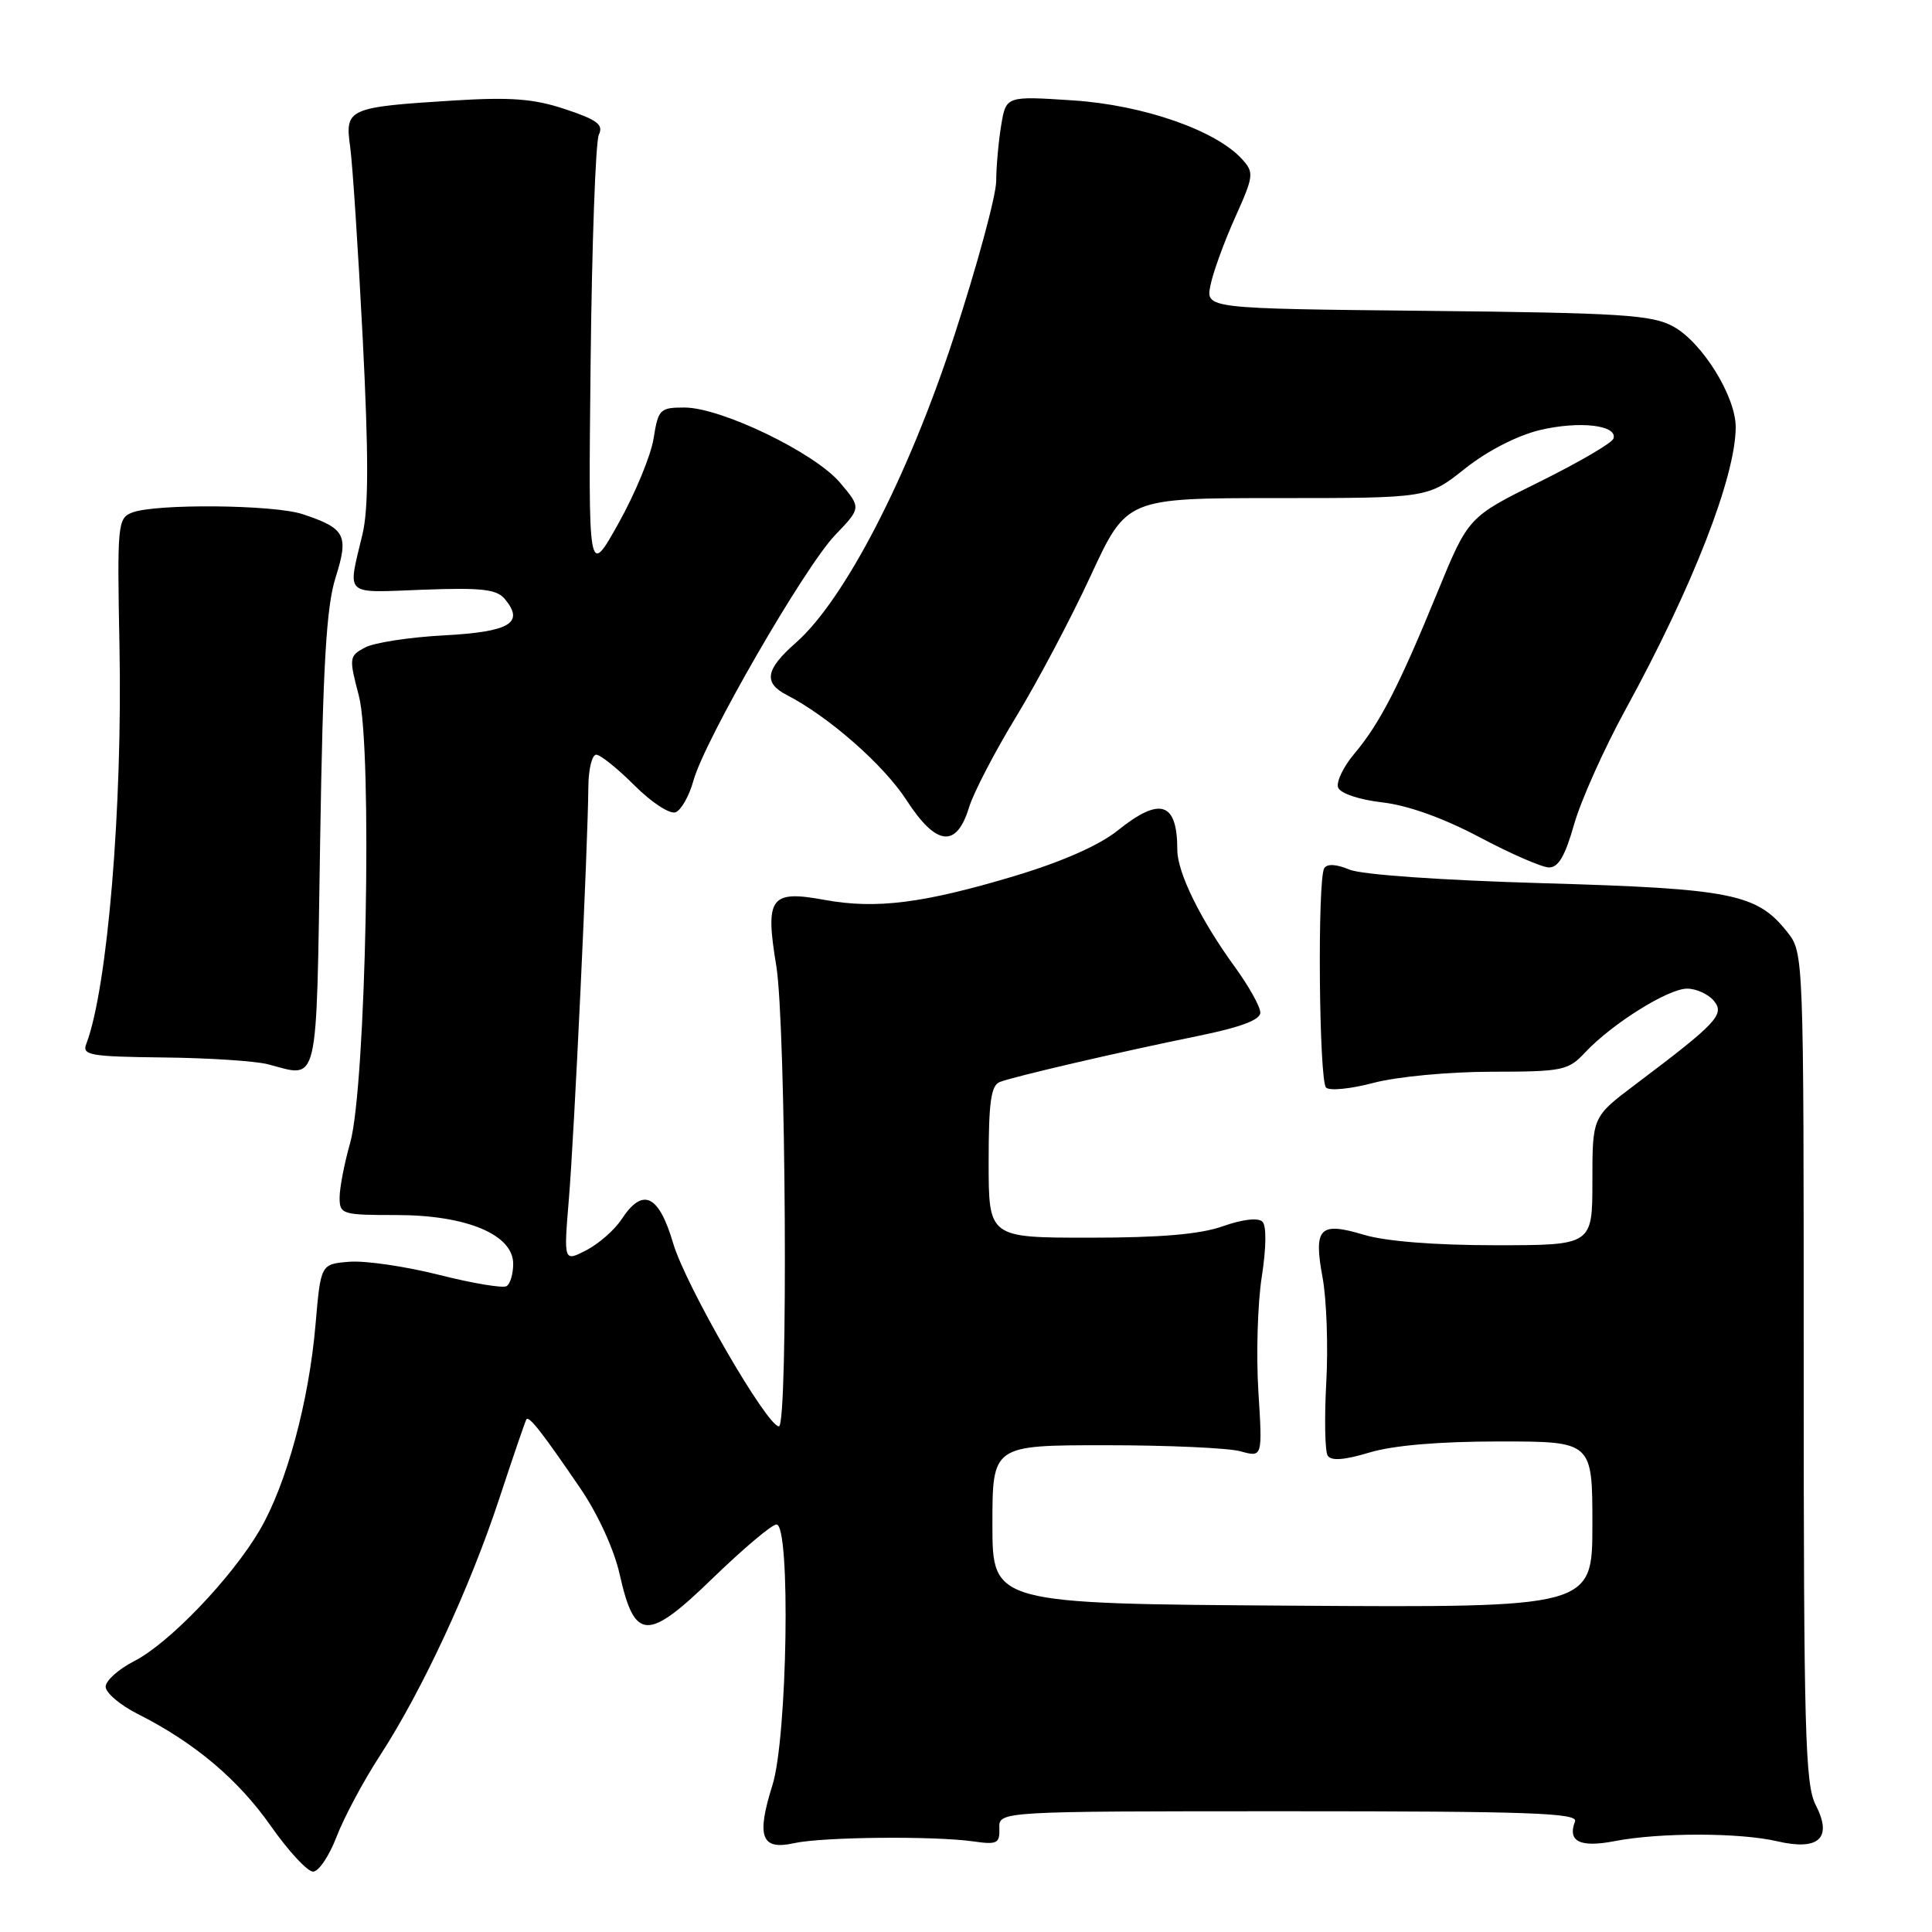 <?xml version="1.0" encoding="UTF-8" standalone="no"?>
<!DOCTYPE svg PUBLIC "-//W3C//DTD SVG 1.1//EN" "http://www.w3.org/Graphics/SVG/1.1/DTD/svg11.dtd" >
<svg xmlns="http://www.w3.org/2000/svg" xmlns:xlink="http://www.w3.org/1999/xlink" version="1.1" viewBox="0 0 256 256">
 <g >
 <path fill="currentColor"
d=" M 44.60 243.37 C 45.58 240.82 48.16 235.98 50.35 232.62 C 55.94 224.01 62.25 210.43 66.15 198.59 C 67.98 193.04 69.60 188.31 69.75 188.07 C 70.08 187.55 71.86 189.82 76.93 197.26 C 79.22 200.62 81.38 205.34 82.10 208.57 C 84.10 217.47 85.76 217.54 94.48 209.08 C 98.50 205.19 102.28 202.00 102.89 202.00 C 104.78 202.00 104.34 230.25 102.35 236.55 C 100.20 243.39 100.87 245.20 105.21 244.23 C 108.96 243.40 123.77 243.25 129.00 244.00 C 132.13 244.45 132.49 244.26 132.42 242.25 C 132.34 240.00 132.34 240.00 170.78 240.00 C 202.50 240.00 209.12 240.23 208.70 241.34 C 207.67 244.02 209.36 244.85 214.00 243.95 C 219.95 242.81 230.52 242.82 235.50 243.98 C 241.03 245.27 242.85 243.55 240.59 239.17 C 239.19 236.47 239.00 229.42 239.00 181.18 C 239.00 126.37 239.00 126.26 236.83 123.51 C 232.82 118.42 229.48 117.75 204.50 117.03 C 190.98 116.64 180.38 115.90 178.79 115.22 C 177.07 114.50 175.85 114.43 175.47 115.04 C 174.55 116.54 174.77 143.17 175.71 144.11 C 176.17 144.57 179.01 144.28 182.02 143.48 C 185.07 142.67 191.96 142.02 197.58 142.01 C 207.08 142.00 207.79 141.86 210.05 139.44 C 213.63 135.63 221.04 131.00 223.55 131.00 C 224.76 131.00 226.36 131.73 227.09 132.61 C 228.59 134.41 227.51 135.55 216.64 143.74 C 211.00 147.99 211.00 147.99 211.00 156.49 C 211.00 165.00 211.00 165.00 198.16 165.00 C 190.13 165.00 183.60 164.48 180.74 163.62 C 174.84 161.85 174.03 162.68 175.25 169.30 C 175.78 172.16 176.00 178.39 175.74 183.15 C 175.48 187.91 175.56 192.28 175.92 192.87 C 176.37 193.60 178.09 193.48 181.45 192.47 C 184.59 191.52 190.70 191.00 198.66 191.00 C 211.00 191.00 211.00 191.00 211.00 202.01 C 211.00 213.02 211.00 213.02 171.25 212.76 C 131.50 212.50 131.50 212.50 131.50 202.00 C 131.50 191.50 131.50 191.50 146.50 191.50 C 154.75 191.50 162.80 191.86 164.39 192.31 C 167.29 193.11 167.29 193.11 166.74 184.35 C 166.44 179.53 166.64 172.71 167.19 169.19 C 167.79 165.32 167.83 162.43 167.28 161.88 C 166.72 161.32 164.66 161.56 162.05 162.48 C 159.03 163.55 153.78 164.00 144.37 164.00 C 131.00 164.00 131.00 164.00 131.00 153.97 C 131.00 146.05 131.31 143.82 132.48 143.37 C 134.40 142.63 148.30 139.40 158.75 137.27 C 164.38 136.12 167.00 135.14 167.00 134.18 C 167.00 133.40 165.48 130.68 163.63 128.13 C 159.10 121.91 156.00 115.62 156.00 112.62 C 156.00 106.25 153.73 105.52 148.08 110.06 C 145.65 112.01 140.71 114.19 134.42 116.08 C 122.33 119.70 116.08 120.49 109.26 119.24 C 102.07 117.92 101.36 118.89 102.86 127.97 C 104.14 135.76 104.46 189.00 103.21 189.00 C 101.63 189.00 90.84 170.33 89.20 164.75 C 87.29 158.28 85.17 157.28 82.37 161.55 C 81.46 162.95 79.35 164.80 77.70 165.66 C 74.69 167.21 74.69 167.21 75.38 158.86 C 76.09 150.39 77.90 112.06 77.96 104.25 C 77.98 101.91 78.45 100.00 79.00 100.00 C 79.55 100.00 81.83 101.83 84.08 104.08 C 86.33 106.33 88.76 107.92 89.52 107.63 C 90.26 107.35 91.33 105.45 91.89 103.42 C 93.37 98.06 106.61 75.12 110.66 70.90 C 114.12 67.29 114.12 67.29 111.32 63.97 C 107.98 60.00 95.57 54.00 90.69 54.00 C 87.44 54.00 87.22 54.22 86.60 58.12 C 86.24 60.38 84.14 65.44 81.94 69.37 C 77.95 76.50 77.95 76.50 78.26 48.00 C 78.43 32.32 78.92 18.76 79.35 17.85 C 79.99 16.52 79.14 15.88 74.90 14.47 C 70.74 13.08 67.70 12.85 60.08 13.32 C 46.15 14.19 45.69 14.39 46.39 19.39 C 46.71 21.65 47.46 33.08 48.06 44.79 C 48.85 60.39 48.85 67.34 48.03 70.79 C 46.05 79.13 45.41 78.54 56.04 78.14 C 63.85 77.85 65.82 78.08 66.90 79.38 C 69.53 82.55 67.57 83.72 58.83 84.19 C 54.25 84.43 49.53 85.16 48.34 85.81 C 46.26 86.93 46.23 87.17 47.55 92.19 C 49.38 99.11 48.50 144.00 46.40 151.43 C 45.63 154.14 45.00 157.41 45.00 158.68 C 45.00 160.90 45.32 161.00 52.54 161.00 C 61.81 161.00 68.00 163.59 68.00 167.46 C 68.00 168.79 67.61 170.13 67.12 170.42 C 66.64 170.72 62.61 170.05 58.16 168.92 C 53.71 167.80 48.37 167.02 46.28 167.19 C 42.50 167.50 42.50 167.50 41.81 175.50 C 40.93 185.75 37.96 196.68 34.42 202.74 C 30.69 209.10 22.40 217.76 17.76 220.12 C 15.69 221.18 14.00 222.70 14.00 223.50 C 14.00 224.30 15.91 225.93 18.25 227.11 C 25.77 230.90 31.55 235.77 35.89 241.96 C 38.22 245.28 40.74 248.00 41.48 248.00 C 42.23 248.00 43.63 245.91 44.60 243.37 Z  M 42.42 111.50 C 42.79 88.11 43.24 80.41 44.46 76.55 C 46.24 70.91 45.79 70.02 40.10 68.13 C 36.29 66.86 20.58 66.72 17.50 67.92 C 15.59 68.67 15.52 69.47 15.83 85.60 C 16.25 106.93 14.24 130.99 11.43 138.33 C 10.85 139.82 11.94 140.01 21.64 140.12 C 27.61 140.18 33.85 140.59 35.50 141.02 C 42.33 142.80 41.89 144.65 42.42 111.50 Z  M 208.57 109.25 C 209.47 106.09 212.54 99.22 215.40 94.00 C 224.27 77.80 229.98 63.17 229.99 56.59 C 230.00 52.53 225.55 45.35 221.71 43.26 C 218.90 41.72 214.88 41.46 189.14 41.19 C 159.77 40.89 159.77 40.89 160.39 37.82 C 160.72 36.13 162.19 32.10 163.64 28.86 C 166.14 23.30 166.19 22.87 164.59 21.10 C 161.12 17.26 151.44 13.90 142.13 13.30 C 133.31 12.72 133.31 12.72 132.66 16.61 C 132.31 18.75 132.01 22.07 132.00 24.00 C 131.99 25.93 129.49 35.15 126.44 44.50 C 120.39 63.09 111.92 79.50 105.43 85.19 C 101.43 88.71 101.13 90.48 104.25 92.09 C 109.79 94.94 117.08 101.34 120.10 106.00 C 124.06 112.12 126.74 112.43 128.41 106.96 C 129.01 105.01 131.82 99.61 134.65 94.96 C 137.48 90.31 141.94 81.89 144.54 76.25 C 149.29 66.00 149.29 66.00 169.25 66.00 C 189.21 66.00 189.21 66.00 194.11 62.10 C 197.06 59.75 201.02 57.72 204.03 56.99 C 209.27 55.74 214.39 56.33 213.79 58.12 C 213.60 58.70 209.19 61.27 204.00 63.84 C 194.56 68.50 194.56 68.50 190.46 78.50 C 185.38 90.91 182.84 95.85 179.45 99.88 C 177.99 101.61 177.03 103.63 177.31 104.36 C 177.60 105.13 180.12 105.97 183.16 106.32 C 186.55 106.71 191.24 108.39 196.00 110.91 C 200.12 113.10 204.27 114.91 205.22 114.94 C 206.48 114.98 207.38 113.45 208.57 109.25 Z "/>
</g>
</svg>